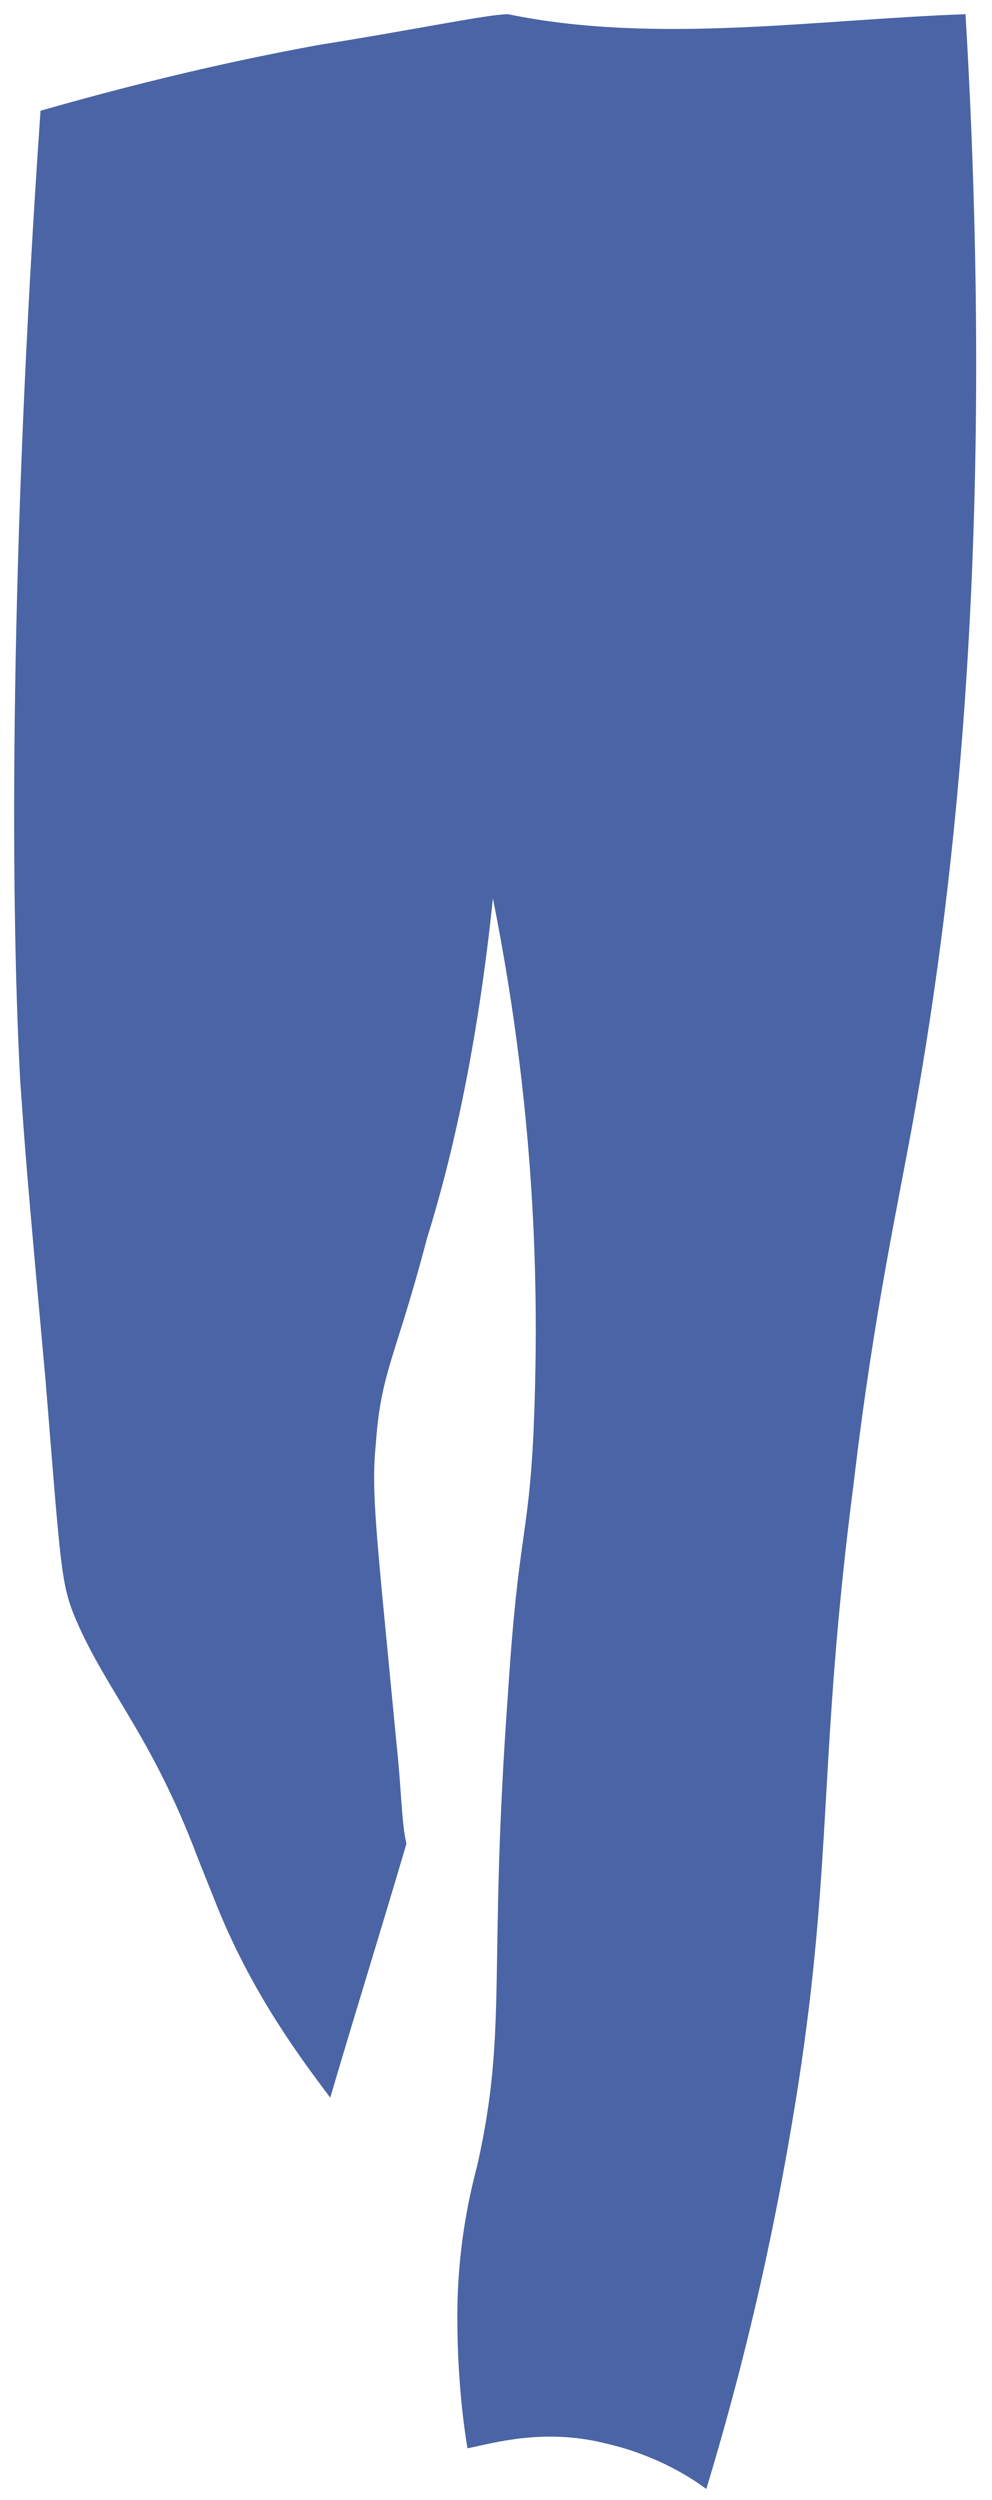<svg xmlns:xlink="http://www.w3.org/1999/xlink" xmlns="http://www.w3.org/2000/svg" width="56" height="141" viewBox="0 0 56 141" fill="none">
<path d="M54.506 0.802C56.228 30.036 53.931 49.815 51.635 62.71C50.777 67.586 49.341 73.89 48.195 83.635C46.184 99.113 47.045 104.846 45.037 117.744C44.176 123.188 42.744 130.929 39.872 140.388C38.726 139.527 36.718 138.38 34.136 137.805C30.693 136.948 27.825 137.805 26.389 138.094C26.103 136.373 25.817 133.794 25.817 130.64C25.817 126.342 26.674 123.188 26.964 122.042C28.685 114.304 27.535 111.15 28.685 95.387C29.257 86.5 29.832 86.789 30.118 80.77C30.407 73.89 30.407 63.571 27.825 50.672C26.964 58.984 25.528 65.292 24.096 69.875C22.374 76.469 21.513 77.33 21.224 81.342C20.938 84.21 21.224 86.214 22.374 98.252C22.66 100.831 22.66 102.838 22.945 103.985C21.513 108.857 20.077 113.444 18.642 118.316C16.923 116.023 14.341 112.583 12.33 107.711C11.758 106.278 11.758 106.278 11.183 104.846C8.601 97.966 6.019 95.387 4.297 91.375C3.436 89.368 3.436 88.507 2.575 77.902C1.429 65.292 1.429 65.003 1.143 60.992C0.568 50.386 0.568 30.897 2.289 6.246C6.308 5.1 11.758 3.667 18.07 2.521C23.52 1.66 27.535 0.802 28.685 0.802C37.004 2.521 46.184 1.088 54.506 0.802Z" fill="#4A64A5"/>
</svg>